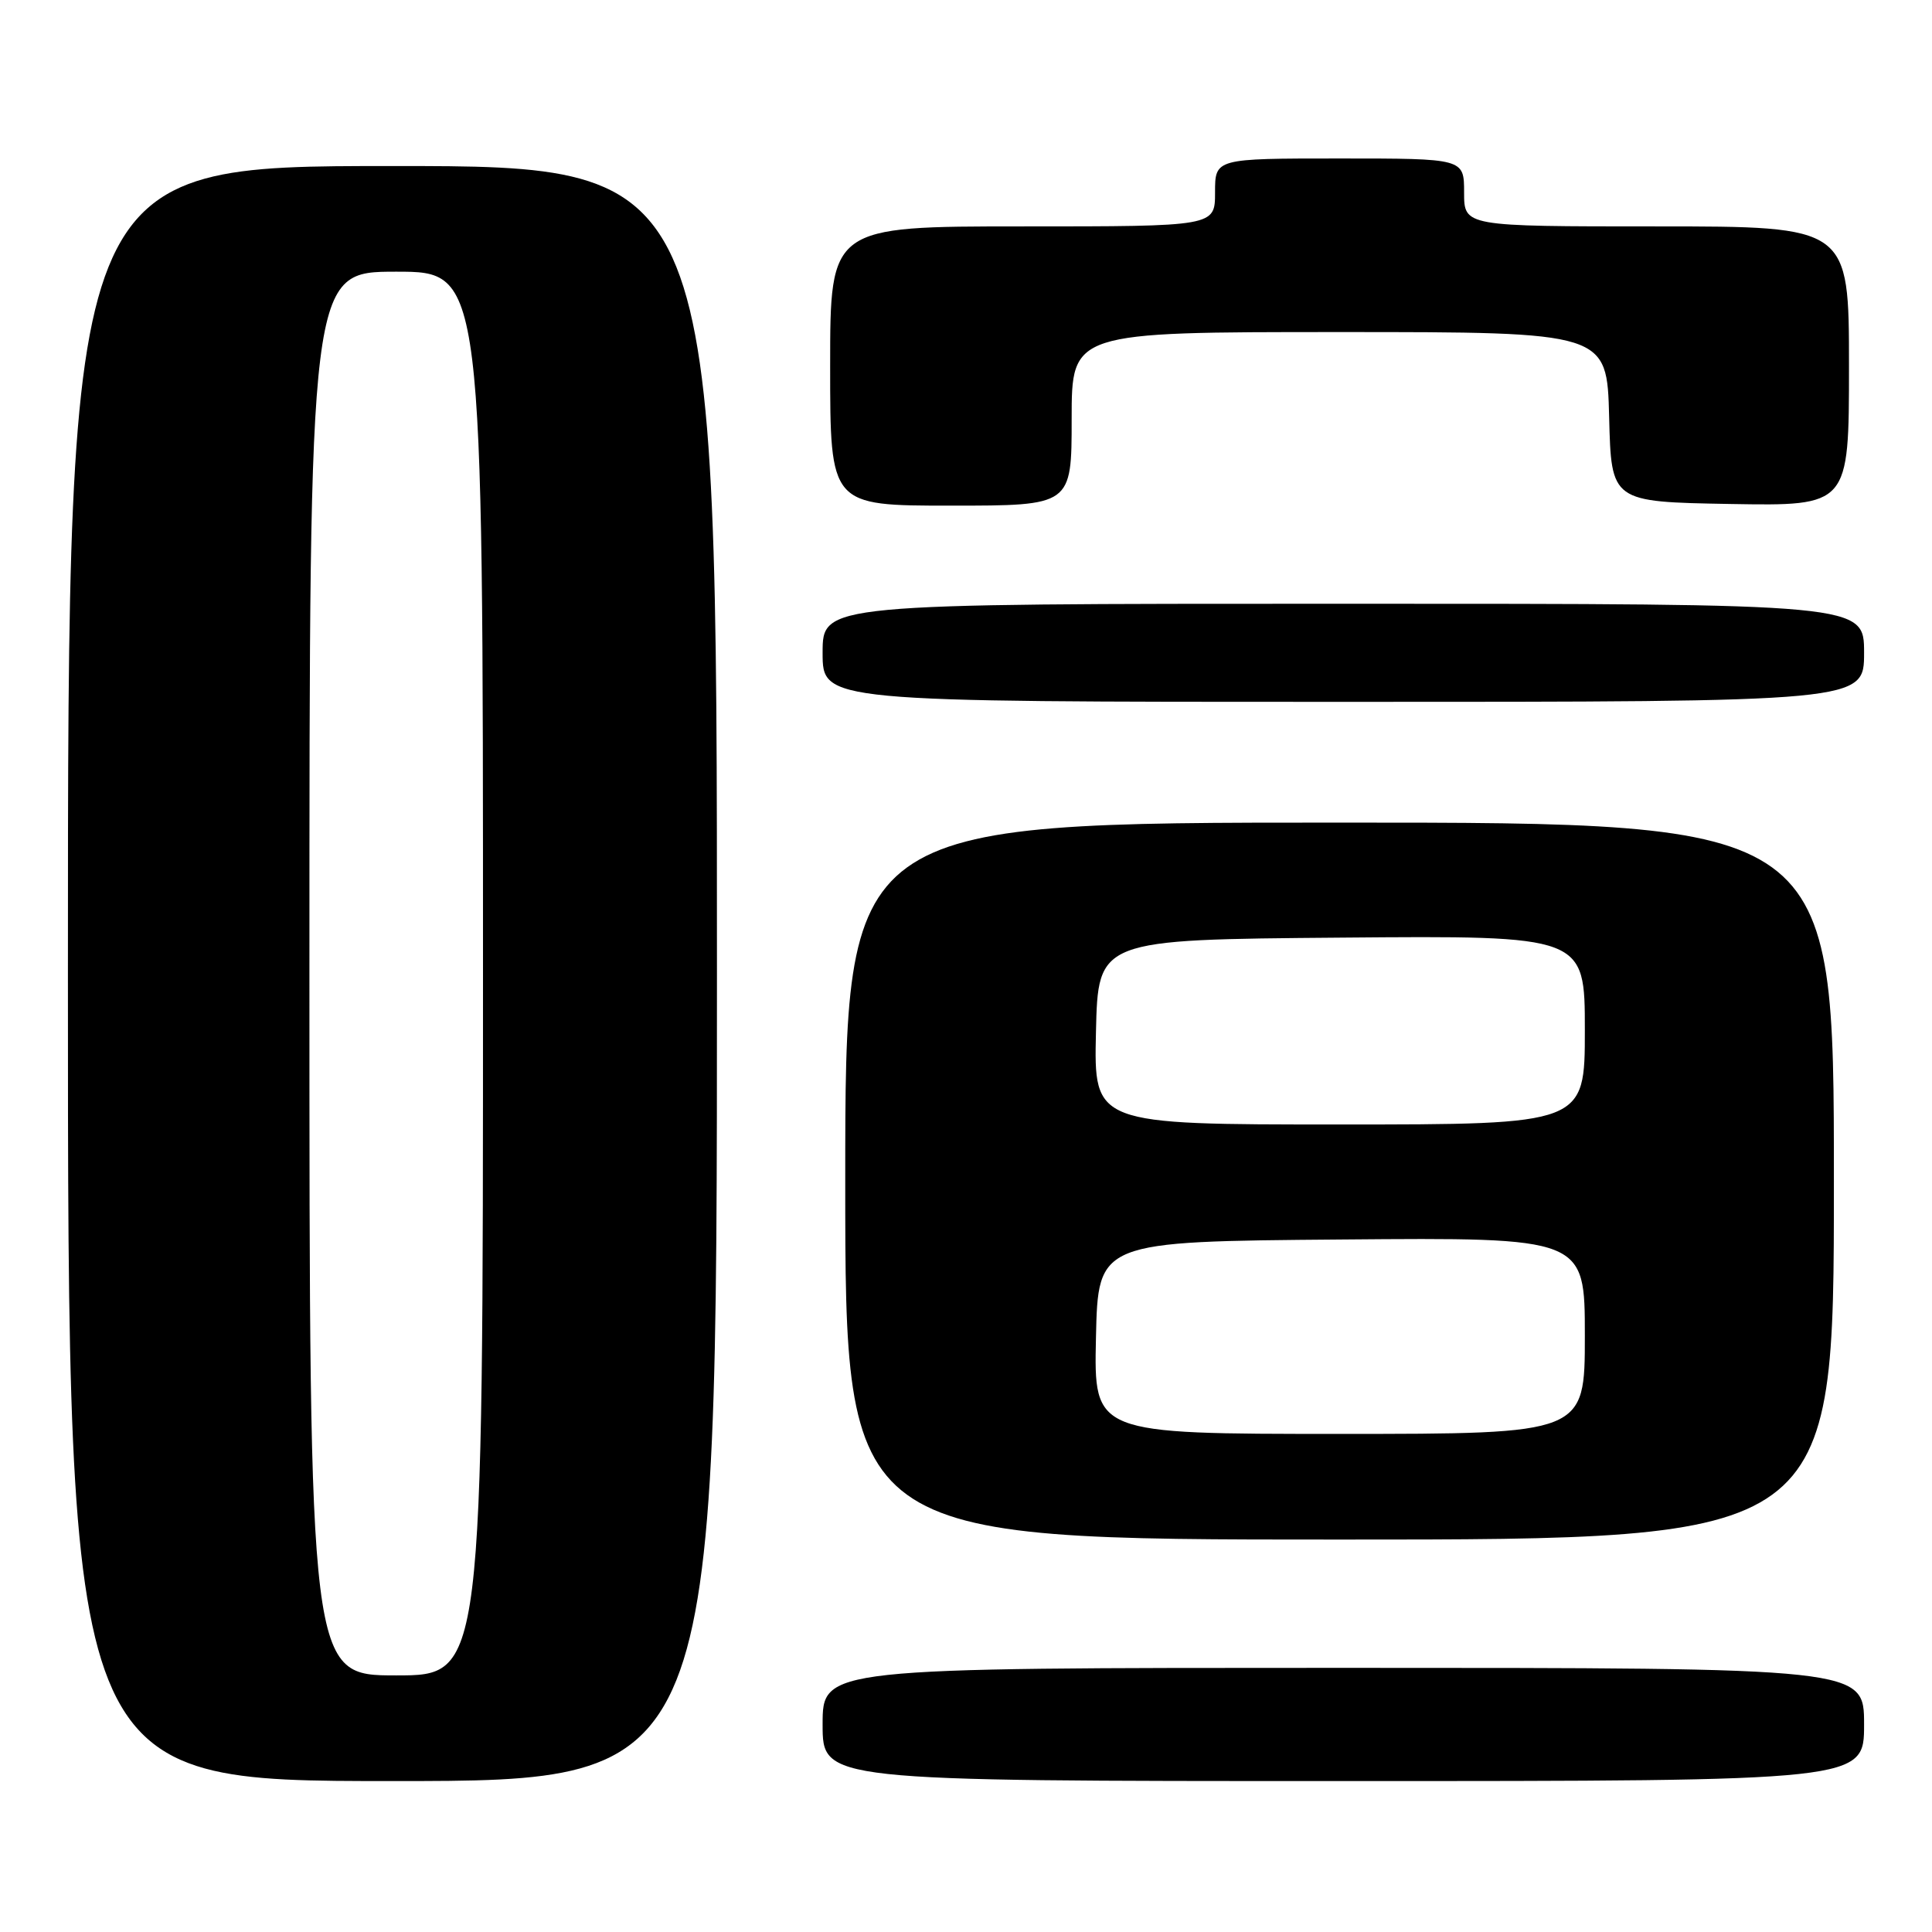 <?xml version="1.0" encoding="UTF-8" standalone="no"?>
<!DOCTYPE svg PUBLIC "-//W3C//DTD SVG 1.1//EN" "http://www.w3.org/Graphics/SVG/1.1/DTD/svg11.dtd" >
<svg xmlns="http://www.w3.org/2000/svg" xmlns:xlink="http://www.w3.org/1999/xlink" version="1.1" viewBox="0 0 256 256">
 <g >
 <path fill="currentColor"
d=" M 95.00 129.00 C 95.00 22.00 95.00 22.00 52.00 22.00 C 9.00 22.00 9.00 22.00 9.00 129.00 C 9.00 236.00 9.00 236.00 52.00 236.00 C 95.00 236.00 95.00 236.00 95.00 129.00 Z  M 247.00 228.50 C 247.00 221.00 247.00 221.00 178.00 221.00 C 109.00 221.00 109.00 221.00 109.00 228.50 C 109.00 236.00 109.00 236.00 178.00 236.00 C 247.00 236.00 247.00 236.00 247.00 228.50 Z  M 243.00 156.50 C 243.00 109.00 243.00 109.00 177.50 109.00 C 112.00 109.00 112.00 109.00 112.00 156.50 C 112.00 204.00 112.00 204.00 177.50 204.00 C 243.00 204.00 243.00 204.00 243.00 156.50 Z  M 247.00 86.50 C 247.00 80.00 247.00 80.00 178.00 80.00 C 109.00 80.00 109.00 80.00 109.00 86.50 C 109.00 93.00 109.00 93.00 178.00 93.00 C 247.00 93.00 247.00 93.00 247.00 86.50 Z  M 142.00 55.50 C 142.00 44.00 142.00 44.00 177.47 44.00 C 212.93 44.00 212.93 44.00 213.22 55.25 C 213.50 66.50 213.50 66.50 229.25 66.78 C 245.00 67.05 245.00 67.05 245.00 48.53 C 245.00 30.00 245.00 30.00 219.50 30.00 C 194.00 30.00 194.00 30.00 194.00 25.50 C 194.00 21.00 194.00 21.00 177.50 21.00 C 161.00 21.00 161.00 21.00 161.00 25.50 C 161.00 30.00 161.00 30.00 135.50 30.00 C 110.00 30.00 110.00 30.00 110.00 48.50 C 110.00 67.00 110.00 67.00 126.00 67.00 C 142.00 67.00 142.00 67.00 142.00 55.50 Z  M 41.00 129.00 C 41.00 36.00 41.00 36.00 52.50 36.00 C 64.00 36.00 64.00 36.00 64.00 129.00 C 64.00 222.00 64.00 222.00 52.50 222.00 C 41.00 222.00 41.00 222.00 41.00 129.00 Z  M 145.22 177.25 C 145.50 164.50 145.50 164.50 177.75 164.24 C 210.00 163.97 210.00 163.97 210.00 176.99 C 210.00 190.00 210.00 190.00 177.47 190.00 C 144.94 190.00 144.94 190.00 145.22 177.25 Z  M 145.22 136.75 C 145.50 124.50 145.50 124.50 177.75 124.24 C 210.00 123.97 210.00 123.97 210.00 136.49 C 210.00 149.00 210.00 149.00 177.47 149.00 C 144.94 149.00 144.94 149.00 145.22 136.75 Z "/>
</g>
</svg>